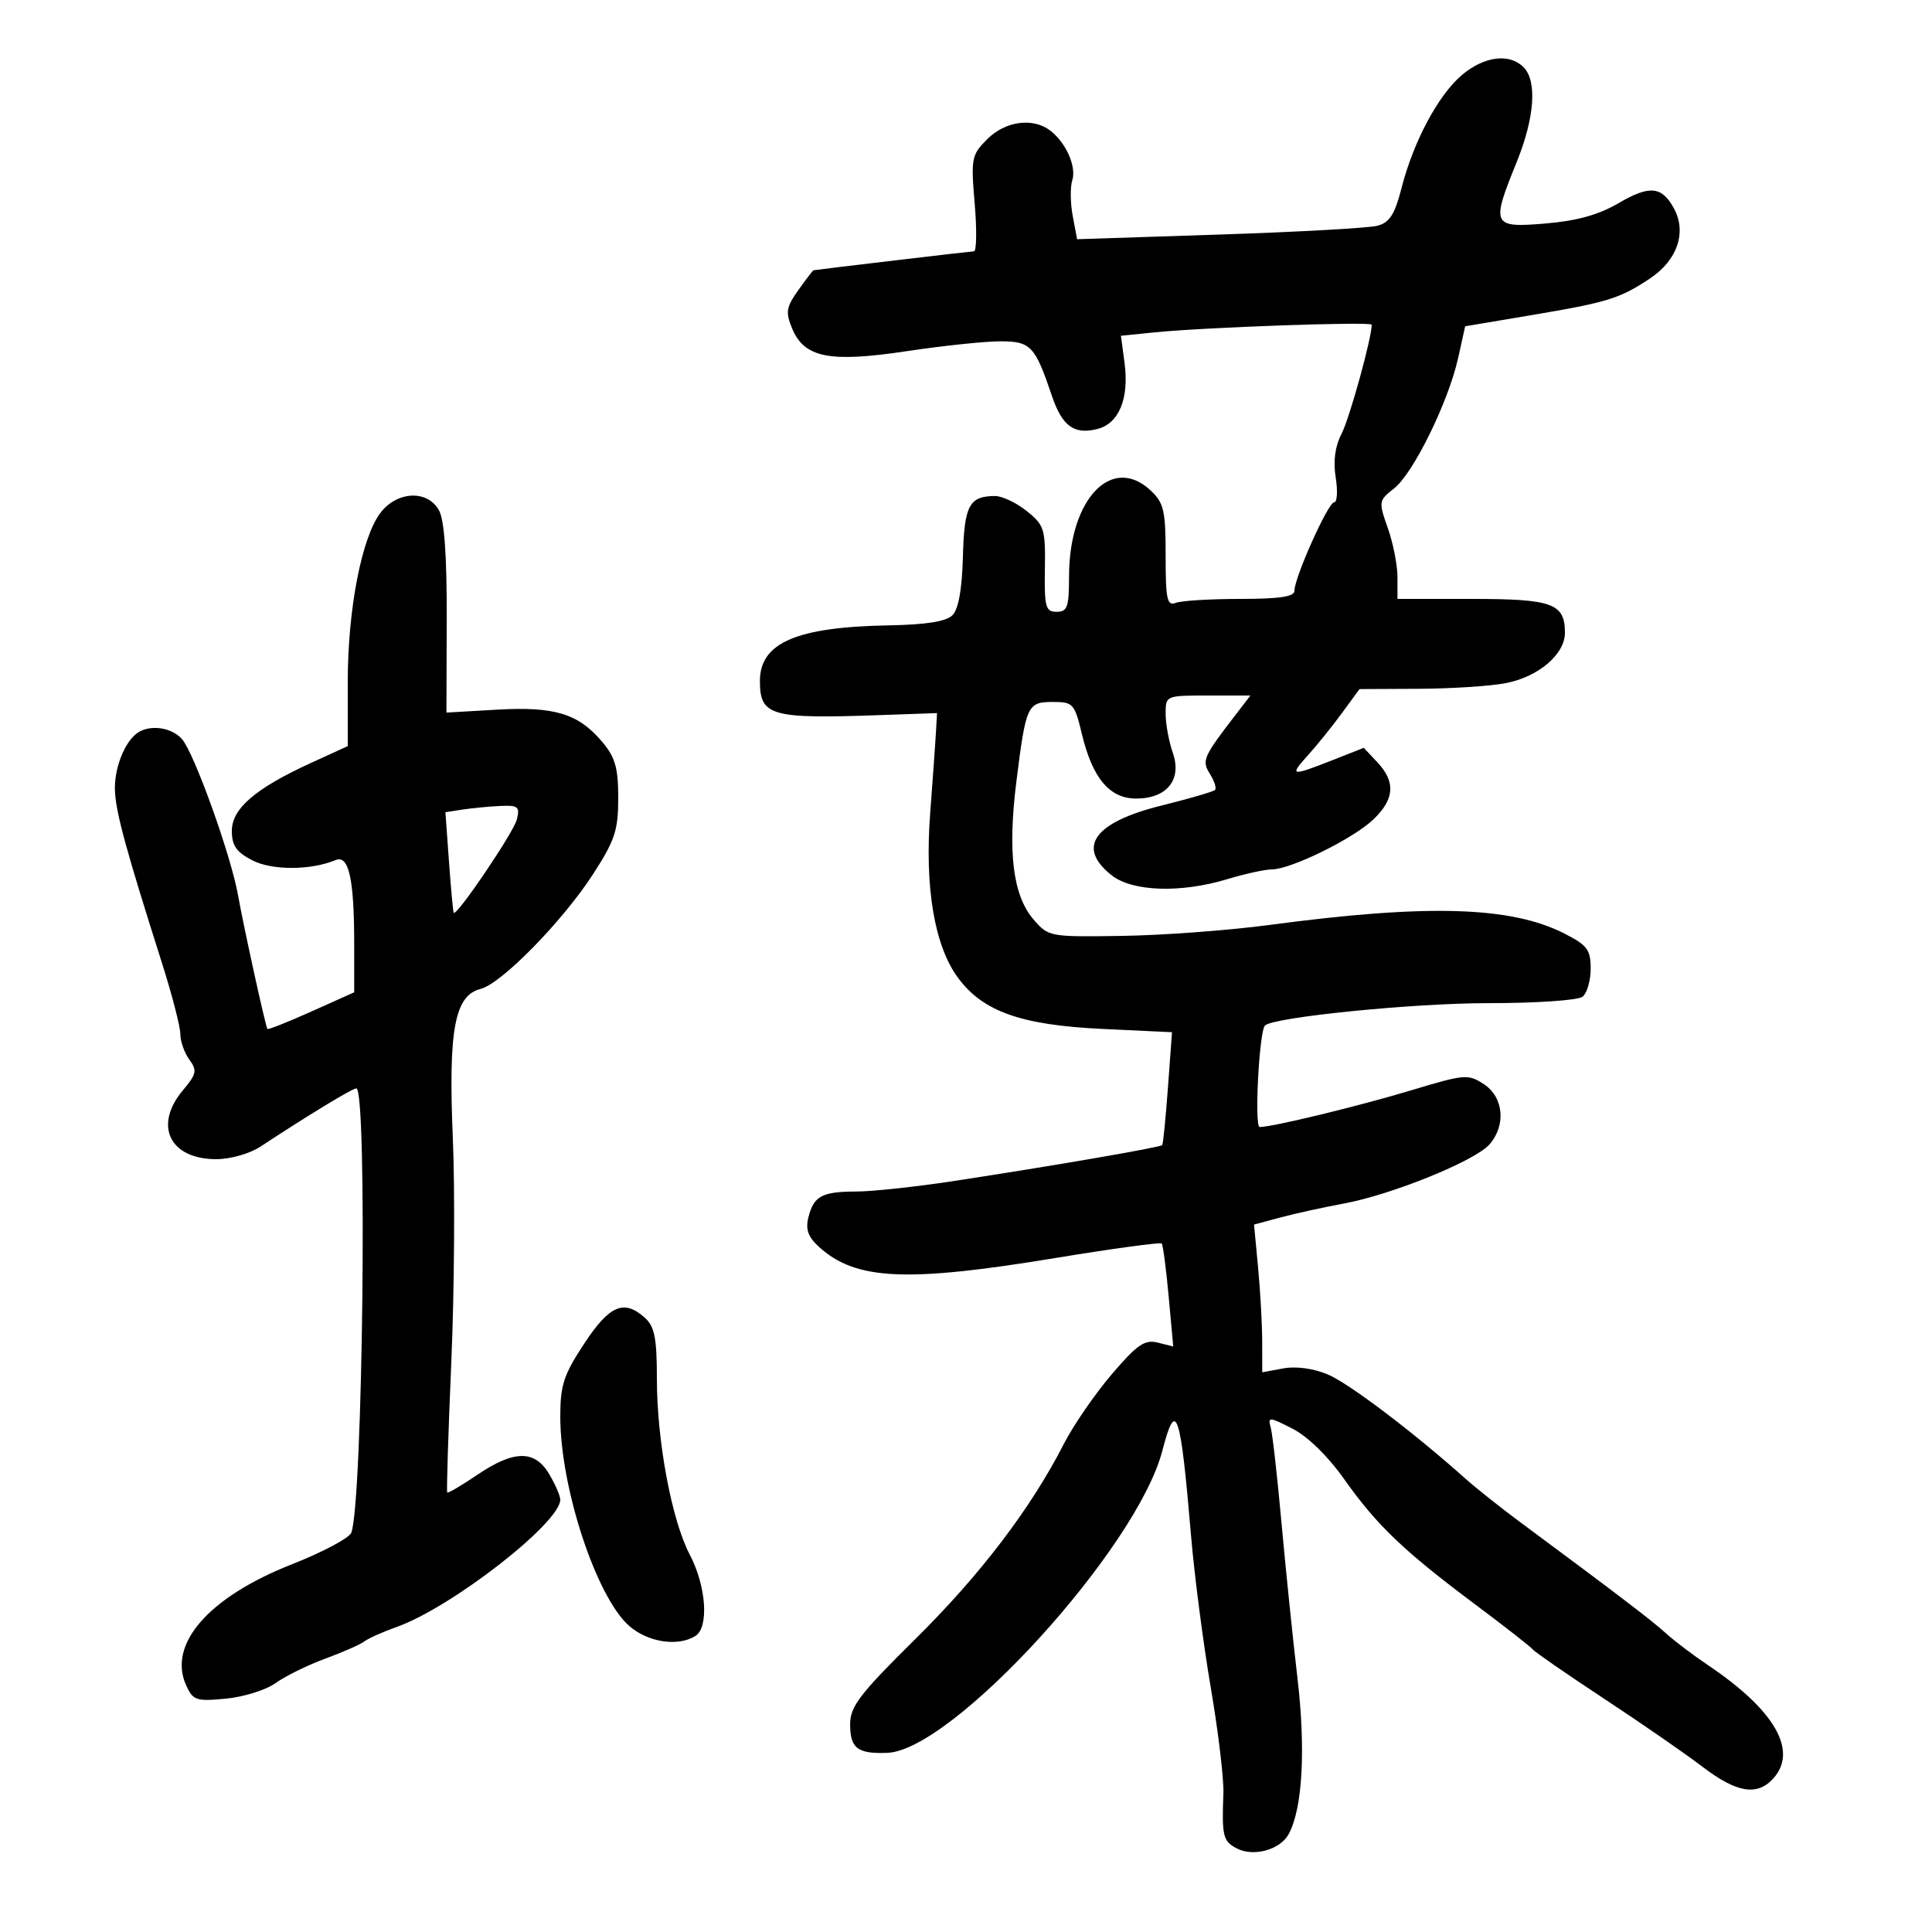 <svg xmlns="http://www.w3.org/2000/svg" width="300" height="300" viewBox="0 0 300 300" version="1.1">
	<path d="M 227.028 11.630 C 223.346 14.728, 219.483 21.954, 217.623 29.220 C 216.581 33.293, 215.777 34.549, 213.892 35.054 C 212.570 35.407, 201.535 36.022, 189.369 36.421 L 167.250 37.145 166.571 33.529 C 166.198 31.540, 166.167 29.049, 166.502 27.994 C 167.176 25.870, 165.534 22.161, 163.087 20.282 C 160.401 18.219, 156.114 18.795, 153.316 21.593 C 150.851 24.058, 150.753 24.554, 151.348 31.593 C 151.693 35.667, 151.643 39.009, 151.237 39.021 C 150.681 39.037, 127.259 41.807, 126.318 41.969 C 126.218 41.986, 125.160 43.371, 123.966 45.047 C 122.076 47.702, 121.952 48.469, 123.002 51.004 C 124.890 55.562, 128.794 56.333, 140.834 54.525 C 146.418 53.686, 152.939 53, 155.324 53 C 160.050 53, 160.710 53.696, 163.329 61.442 C 164.925 66.166, 166.775 67.524, 170.381 66.619 C 173.762 65.771, 175.359 61.886, 174.615 56.318 L 174.057 52.137 179.279 51.610 C 187.149 50.816, 213 49.907, 213 50.424 C 213 52.487, 209.558 64.954, 208.336 67.317 C 207.305 69.311, 206.997 71.580, 207.408 74.151 C 207.747 76.268, 207.636 78, 207.162 78 C 206.232 78, 200.992 89.687, 200.997 91.750 C 200.999 92.651, 198.651 93, 192.582 93 C 187.952 93, 183.452 93.273, 182.582 93.607 C 181.221 94.129, 181 93.104, 181 86.281 C 181 79.282, 180.728 78.093, 178.686 76.174 C 172.647 70.502, 166 77.495, 166 89.520 C 166 94.262, 165.741 95, 164.075 95 C 162.357 95, 162.160 94.282, 162.250 88.346 C 162.345 82.135, 162.157 81.536, 159.426 79.351 C 157.817 78.063, 155.600 77.015, 154.500 77.020 C 150.489 77.041, 149.729 78.479, 149.519 86.451 C 149.385 91.506, 148.833 94.596, 147.895 95.533 C 146.919 96.509, 143.818 97.002, 137.987 97.106 C 123.664 97.364, 118 99.812, 118 105.745 C 118 111.163, 119.672 111.642, 136.500 111.047 L 145.500 110.728 145.340 113.614 C 145.252 115.201, 144.848 120.865, 144.443 126.201 C 143.561 137.813, 145.097 146.897, 148.784 151.869 C 152.650 157.080, 158.582 159.173, 171.181 159.770 L 181.990 160.283 181.356 168.891 C 181.008 173.626, 180.607 177.640, 180.467 177.811 C 180.175 178.166, 163.512 181.037, 148 183.404 C 142.225 184.285, 135.475 185.012, 133 185.019 C 127.622 185.033, 126.362 185.711, 125.527 189.037 C 125.056 190.912, 125.482 192.084, 127.198 193.638 C 132.884 198.787, 140.701 199.156, 163.761 195.363 C 172.704 193.892, 180.187 192.871, 180.389 193.094 C 180.591 193.317, 181.077 197.006, 181.468 201.291 L 182.178 209.083 179.765 208.477 C 177.745 207.970, 176.582 208.774, 172.614 213.418 C 170.008 216.468, 166.663 221.335, 165.181 224.232 C 160.056 234.249, 152.223 244.540, 142.141 254.500 C 133.531 263.006, 132.017 264.977, 132.009 267.691 C 131.998 271.476, 133.131 272.357, 137.782 272.182 C 147.957 271.799, 176.556 240.395, 180.478 225.298 C 182.627 217.029, 183.303 219.033, 184.954 238.564 C 185.468 244.649, 186.842 255.212, 188.006 262.037 C 189.171 268.862, 190.054 276.259, 189.969 278.473 C 189.716 285.065, 189.909 285.881, 191.979 286.989 C 194.614 288.399, 198.793 287.255, 200.130 284.757 C 202.265 280.767, 202.768 271.605, 201.461 260.500 C 200.749 254.450, 199.639 243.650, 198.993 236.500 C 198.348 229.350, 197.596 222.683, 197.322 221.685 C 196.852 219.973, 197.046 219.983, 200.708 221.851 C 203.062 223.052, 206.216 226.132, 208.712 229.667 C 213.745 236.795, 217.969 240.838, 229 249.083 C 233.675 252.578, 237.725 255.743, 238 256.118 C 238.275 256.493, 243.236 259.921, 249.025 263.735 C 254.814 267.550, 261.711 272.320, 264.352 274.335 C 269.670 278.394, 272.852 278.926, 275.345 276.171 C 279.235 271.873, 275.606 265.553, 265.247 258.585 C 262.908 257.011, 259.954 254.774, 258.683 253.612 C 256.572 251.683, 251.146 247.546, 236 236.318 C 232.975 234.076, 229.150 231.035, 227.500 229.561 C 219.416 222.337, 209.447 214.795, 206.161 213.417 C 203.937 212.484, 201.225 212.119, 199.250 212.486 L 196 213.091 195.993 208.295 C 195.989 205.658, 195.702 200.497, 195.355 196.826 L 194.725 190.151 198.808 189.052 C 201.054 188.447, 205.503 187.470, 208.696 186.880 C 216.087 185.515, 228.970 180.293, 231.250 177.739 C 233.889 174.783, 233.501 170.374, 230.425 168.359 C 227.970 166.750, 227.446 166.794, 219.175 169.289 C 211.002 171.755, 197.579 175.008, 195.603 175.003 C 194.751 175, 195.523 160.143, 196.422 159.244 C 197.718 157.948, 219.414 155.768, 231 155.770 C 238.584 155.771, 245.048 155.330, 245.750 154.763 C 246.438 154.209, 247 152.244, 247 150.398 C 247 147.479, 246.469 146.770, 242.938 144.968 C 234.624 140.727, 221.664 140.348, 197.110 143.628 C 190.846 144.465, 180.573 145.229, 174.280 145.325 C 162.966 145.498, 162.814 145.470, 160.484 142.769 C 157.284 139.059, 156.448 132.341, 157.820 121.381 C 159.312 109.464, 159.526 109, 163.507 109 C 166.632 109, 166.862 109.256, 167.997 113.988 C 169.641 120.839, 172.299 124, 176.418 124 C 181.206 124, 183.565 121.059, 182.114 116.896 C 181.501 115.139, 181 112.419, 181 110.851 C 181 108.005, 181.012 108, 187.583 108 L 194.167 108 192.049 110.750 C 186.790 117.581, 186.569 118.081, 187.890 120.195 C 188.577 121.295, 188.926 122.407, 188.666 122.667 C 188.406 122.927, 184.662 124.016, 180.347 125.088 C 169.852 127.692, 167.094 131.569, 172.635 135.927 C 175.855 138.460, 183.362 138.704, 190.591 136.511 C 193.291 135.692, 196.400 135.012, 197.500 135.001 C 200.499 134.970, 210.122 130.234, 213.250 127.250 C 216.547 124.104, 216.738 121.415, 213.883 118.375 L 211.766 116.122 206.846 118.061 C 200.443 120.585, 200.153 120.522, 203.120 117.250 C 204.491 115.737, 206.848 112.813, 208.358 110.750 L 211.102 107 220.301 106.956 C 225.360 106.932, 231.436 106.539, 233.803 106.081 C 238.896 105.097, 243 101.604, 243 98.254 C 243 93.702, 241.073 93, 228.571 93 L 217 93 217 89.626 C 217 87.770, 216.327 84.345, 215.505 82.015 C 214.046 77.879, 214.069 77.734, 216.479 75.838 C 219.463 73.491, 224.900 62.419, 226.412 55.612 L 227.510 50.666 237.505 48.985 C 249.655 46.941, 251.454 46.390, 256.178 43.263 C 260.420 40.457, 261.937 36.119, 259.965 32.434 C 258.078 28.909, 256.168 28.711, 251.338 31.542 C 248.238 33.359, 244.876 34.294, 239.968 34.706 C 231.692 35.400, 231.510 35.012, 235.500 25.192 C 238.299 18.304, 238.715 12.572, 236.571 10.429 C 234.377 8.234, 230.481 8.724, 227.028 11.630 M 59.142 79.546 C 56.194 83.295, 54 94.526, 54 105.874 L 54 115.853 48.292 118.467 C 39.641 122.427, 36 125.555, 36 129.025 C 36 131.296, 36.707 132.314, 39.166 133.586 C 42.239 135.175, 48.219 135.161, 52.114 133.556 C 54.174 132.707, 55 136.461, 55 146.667 L 55 154.084 48.356 157.065 C 44.702 158.704, 41.627 159.923, 41.522 159.773 C 41.219 159.339, 37.841 143.950, 36.961 139 C 35.858 132.792, 30.139 116.880, 28.246 114.750 C 26.643 112.947, 23.337 112.472, 21.400 113.765 C 19.311 115.160, 17.642 119.511, 17.857 123 C 18.071 126.477, 19.655 132.240, 25.140 149.502 C 26.713 154.454, 28 159.430, 28 160.561 C 28 161.692, 28.630 163.480, 29.400 164.533 C 30.641 166.229, 30.527 166.774, 28.400 169.301 C 23.808 174.758, 26.347 180.003, 33.579 179.996 C 35.807 179.994, 38.796 179.137, 40.500 178.011 C 47.568 173.342, 54.713 169, 55.329 169 C 57.069 169, 56.341 233.356, 54.549 238.004 C 54.232 238.827, 50.089 241.028, 45.342 242.895 C 32.398 247.986, 25.997 255.309, 28.908 261.698 C 29.979 264.049, 30.462 264.210, 35.099 263.764 C 37.865 263.499, 41.337 262.407, 42.814 261.339 C 44.291 260.271, 47.750 258.570, 50.500 257.558 C 53.250 256.547, 55.989 255.338, 56.586 254.873 C 57.184 254.408, 59.434 253.402, 61.586 252.639 C 70.094 249.623, 87 236.471, 87 232.869 C 87 232.286, 86.228 230.502, 85.284 228.904 C 83.044 225.112, 79.813 225.147, 74.090 229.025 C 71.664 230.668, 69.575 231.898, 69.448 231.757 C 69.320 231.615, 69.604 222.500, 70.079 211.500 C 70.553 200.500, 70.660 184.855, 70.316 176.733 C 69.603 159.889, 70.594 154.570, 74.632 153.556 C 77.866 152.745, 87.370 143.042, 92.101 135.722 C 95.485 130.487, 96 128.928, 96 123.922 C 96 119.240, 95.533 117.598, 93.520 115.206 C 89.818 110.807, 86.127 109.678, 77.147 110.198 L 69.323 110.651 69.366 96.075 C 69.394 86.285, 69.002 80.761, 68.169 79.250 C 66.419 76.072, 61.754 76.226, 59.142 79.546 M 71.832 125.708 L 69.163 126.117 69.718 133.809 C 70.023 138.039, 70.355 141.606, 70.455 141.735 C 70.912 142.326, 79.763 129.247, 80.256 127.250 C 80.750 125.255, 80.456 125.017, 77.656 125.150 C 75.920 125.232, 73.299 125.484, 71.832 125.708 M 90.714 208.639 C 87.523 213.485, 87 215.081, 87 219.979 C 87 230.996, 92.590 247.978, 97.693 252.468 C 100.591 255.017, 105.294 255.732, 107.984 254.031 C 110.114 252.684, 109.671 246.300, 107.108 241.410 C 104.295 236.042, 102 223.756, 102 214.067 C 102 207.822, 101.644 205.987, 100.171 204.655 C 96.904 201.698, 94.663 202.643, 90.714 208.639" stroke="none" fill="black" fill-rule="evenodd"/>
</svg>